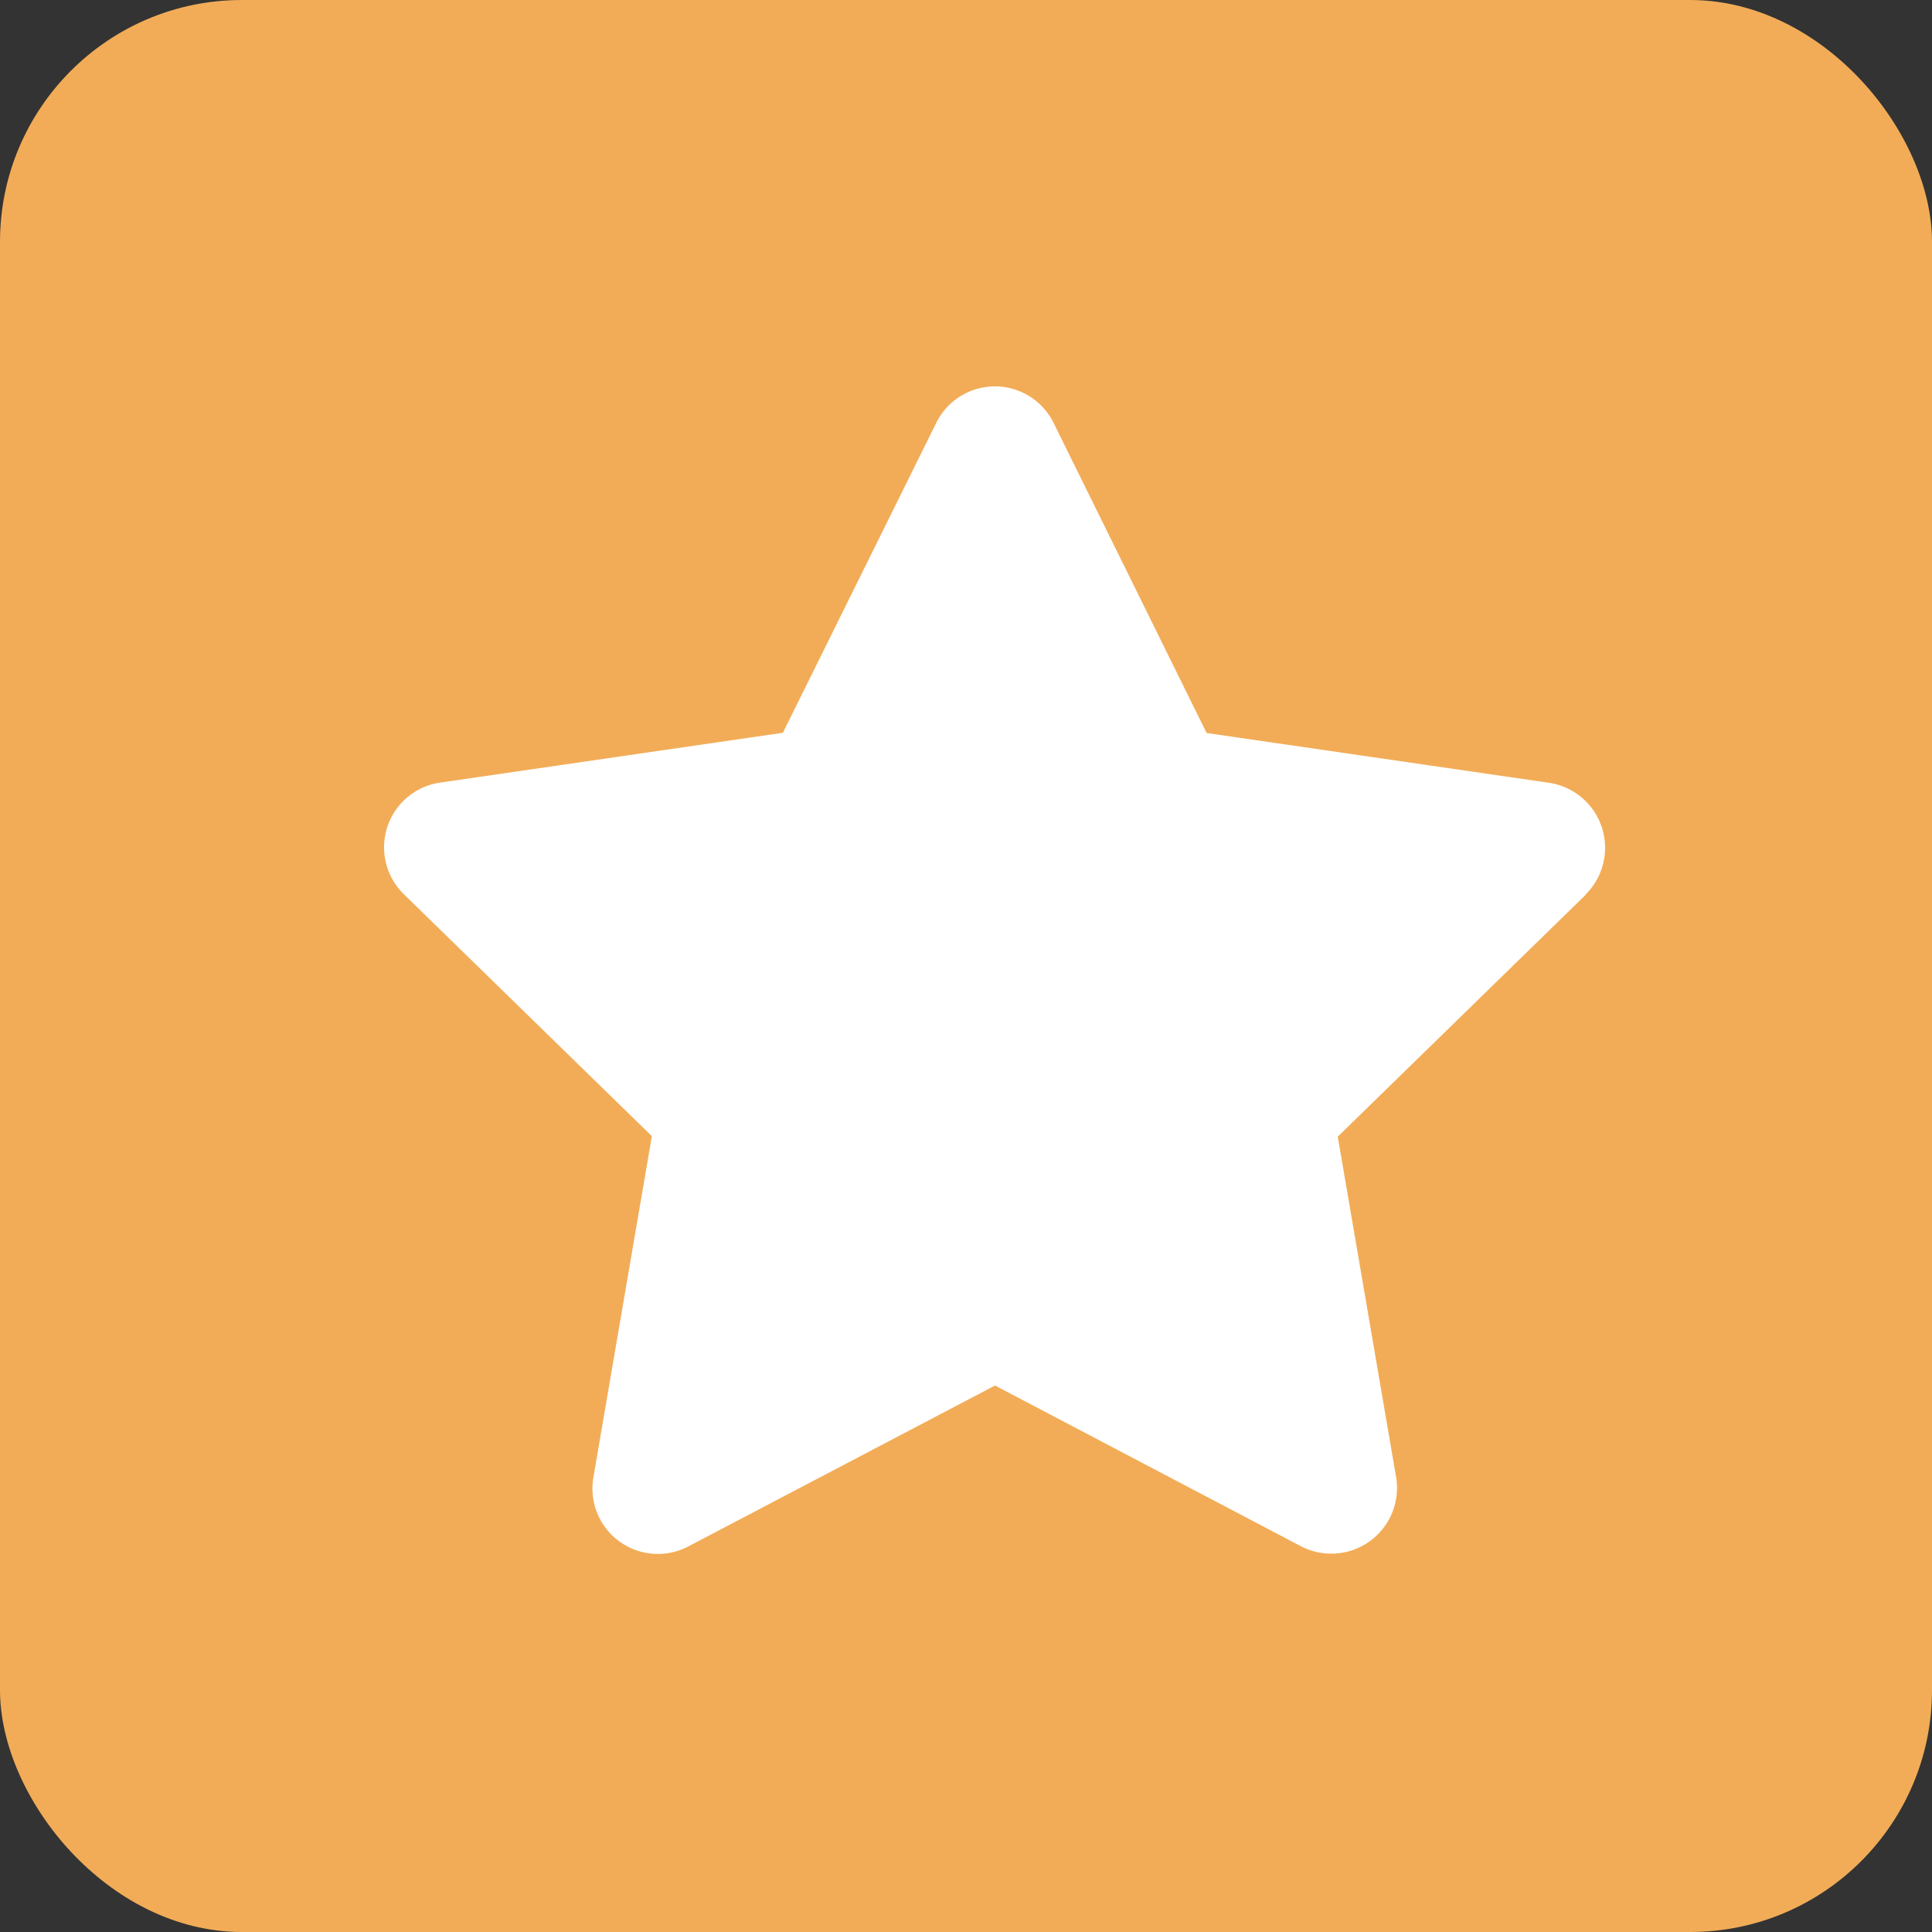 <svg xmlns="http://www.w3.org/2000/svg" width="31.953" height="31.953" viewBox="0 0 31.953 31.953">
  <rect x="0" y="0" width="31.953" height="31.953" fill="#333333" stroke="none"/>
  <g id="Group_12222" data-name="Group 12222" transform="translate(-668.983 -2713.95)">
    <g id="Group_12221" data-name="Group 12221">
      <rect id="Rectangle_4517" data-name="Rectangle 4517" width="31.953" height="31.953" rx="4" transform="translate(668.983 2713.95)" fill="#f2ac57"/>
    </g>
    <g id="star-black-fivepointed-shape" transform="translate(675.337 2720.341)">
      <path id="Path_280" data-name="Path 280" d="M19.869,9.224l-4.1,4,.967,5.642A1.087,1.087,0,0,1,15.164,20L10.1,17.34,5.03,20a1.082,1.082,0,0,1-1.572-1.141l.967-5.643-4.1-4a1.082,1.082,0,0,1,.6-1.848l5.667-.824L9.128,1.419a1.082,1.082,0,0,1,1.941,0L13.6,6.548l5.667.824a1.087,1.087,0,0,1,.6,1.848Z" transform="translate(0.002 -0.816)" fill="#fff"/>
    </g>
  </g>
</svg>
